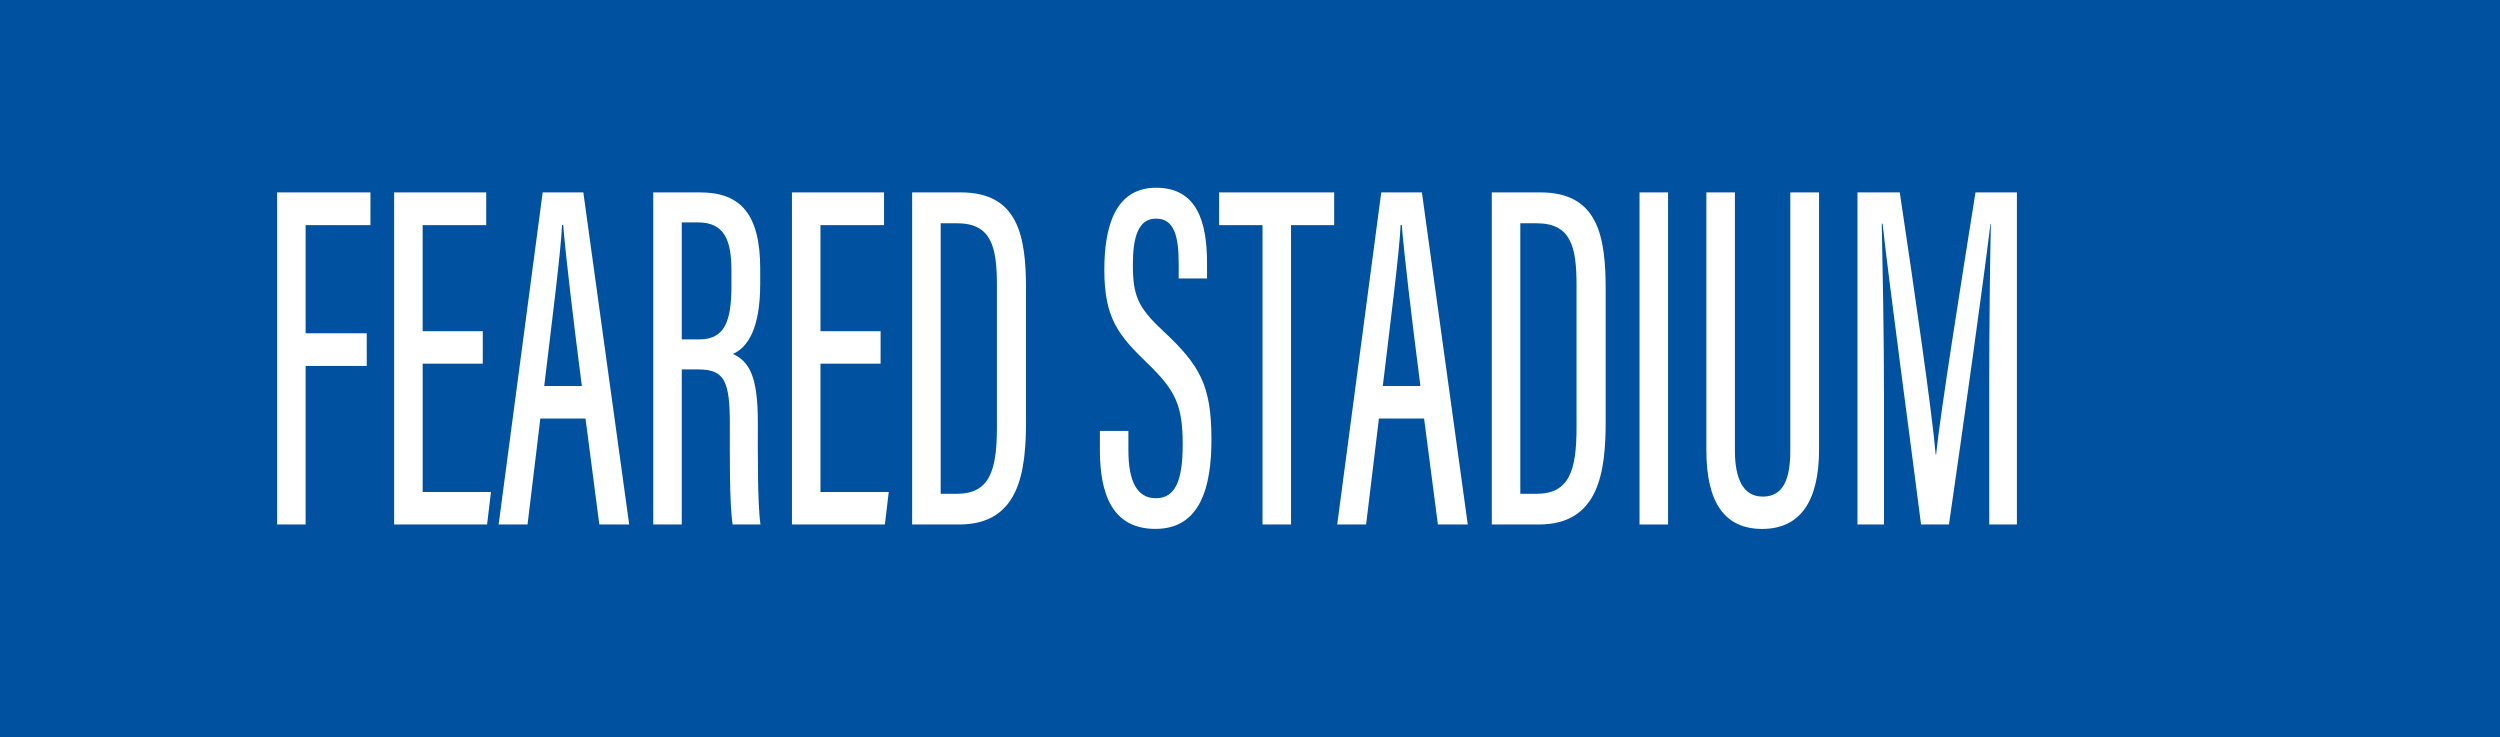 <?xml version="1.0" encoding="utf-8"?>
<!-- Generator: Adobe Illustrator 24.0.1, SVG Export Plug-In . SVG Version: 6.00 Build 0)  -->
<svg version="1.1" id="Layer_1" xmlns="http://www.w3.org/2000/svg" xmlns:xlink="http://www.w3.org/1999/xlink" x="0px" y="0px"
	 viewBox="0 0 987 291" style="enable-background:new 0 0 987 291;" xml:space="preserve">
<style type="text/css">
	.st0{fill:#0052A0;}
	.st1{fill:#FFFFFF;}
</style>
<g>
	<rect class="st0" width="987" height="291"/>
</g>
<g>
	<g>
		<path class="st1" d="M109.4,75.96h36.85v12.92h-25.59v42.68h24.13v12.92h-24.13v62.59H109.4V75.96z"/>
		<path class="st1" d="M165.94,165.23l-5.06,41.84h-11.41l17.39-131.11h16.05l18.11,131.11h-11.8l-5.45-41.84H165.94z M182.32,152.4
			c-3.7-28.87-6.35-51.18-7.36-63.58h-0.46c-0.39,10.13-4.18,39.63-7.03,63.58H182.32z"/>
		<path class="st1" d="M222.61,207.07L204.15,75.96h12.17l7.04,58.78c2.18,18.33,5.27,40.72,6.22,54.3h0.23
			c0.86-13.13,4.12-35.62,6.22-53.8l7.17-59.28h12.01l-18.51,131.11H222.61z"/>
		<path class="st1" d="M307.98,108.16v66.07c0,23.04-7.66,34.58-23.44,34.58c-16.39,0-22.39-12.94-22.39-34.4v-66.23
			c0-22.27,8.18-33.97,23.15-33.97C300.95,74.21,307.98,87.45,307.98,108.16z M273.65,107.52v68.04c0,14.74,4.32,20.61,11.43,20.61
			c7.49,0,11.41-5.69,11.41-21.23v-67.39c0-13.92-3.86-20.59-11.5-20.59C277.35,86.95,273.65,93.25,273.65,107.52z"/>
		<path class="st1" d="M332.55,145.85v61.22h-11.26V75.96h18.5c15.91,0,23.73,8.49,23.73,30.17v6c0,17.81-5.06,25.11-10.78,27.6
			c6.71,3.09,9.84,9.35,9.84,26.89c0,11.21-0.16,32.17,1.04,40.45h-10.98c-1.34-8.17-1.11-30.21-1.11-39.4
			c0-16.99-1.93-21.82-12.42-21.82H332.55z M332.55,134h6.92c10.06,0,12.69-7.21,12.69-21.22v-5.83c0-11.97-2.64-19.15-13.24-19.15
			h-6.37V134z"/>
		<path class="st1" d="M387.38,75.96v131.11h-11.26V75.96H387.38z"/>
		<path class="st1" d="M411.9,88.88h-17.13V75.96h45.42v12.92h-17.03v118.19H411.9V88.88z"/>
		<path class="st1" d="M482.53,143.58h-23.74v50.66h26.96l-1.53,12.83h-36.69V75.96h36.36v12.92h-25.1v41.88h23.74V143.58z"/>
		<path class="st1" d="M522.03,170.15v7.6c0,12.35,3.44,18.95,10.86,18.95c7.58,0,10.58-6.8,10.58-21.16
			c0-15.35-2.72-21.31-13.87-32.06c-11.32-10.97-17.07-17.59-17.07-36.92c0-16.61,4.02-32.54,20.63-32.44
			c15.76,0.11,19.92,13.1,19.92,29.74v6.08h-11.19v-5.71c0-10.88-1.71-17.92-8.96-17.92c-7.26,0-9.13,7.89-9.13,18.17
			c0,12.19,1.96,16.81,11.67,25.91c14.7,13.76,19.35,21.43,19.35,43.2c0,18.43-4.25,35.22-22.11,35.22
			c-17.09,0-21.93-13.86-21.93-31.14v-7.53H522.03z"/>
		<path class="st1" d="M574.98,88.88h-17.13V75.96h45.42v12.92h-17.03v118.19h-11.26V88.88z"/>
		<path class="st1" d="M620.94,165.23l-5.06,41.84h-11.41l17.39-131.11h16.05l18.11,131.11h-11.8l-5.45-41.84H620.94z M637.32,152.4
			c-3.7-28.87-6.35-51.18-7.36-63.58h-0.46c-0.39,10.13-4.18,39.63-7.03,63.58H637.32z"/>
		<path class="st1" d="M665.5,75.96h19.2c22.86,0,25.76,17.5,25.76,38.33v51.78c0,20.13-2.51,41-26.46,41h-18.5V75.96z
			 M676.77,194.95h6.38c12.82,0,15.82-8.98,15.82-26.14v-56.21c0-15.15-2.19-24.45-15.72-24.45h-6.48V194.95z"/>
		<path class="st1" d="M735.09,75.96v131.11h-11.26V75.96H735.09z"/>
		<path class="st1" d="M761.48,75.96v101.9c0,10.83,3.07,18.2,11.01,18.2c8.1,0,10.86-6.96,10.86-18.09V75.96h11.35v101.51
			c0,20.27-7.35,31.35-22.45,31.35c-14.67,0-22.04-10.19-22.04-31.03V75.96H761.48z"/>
		<path class="st1" d="M861.89,152.36c0-24.04,0.33-49.94,0.65-63.97h-0.16c-2.64,22-10.72,79.71-16.38,118.67h-11.02
			c-4.29-33.72-12.64-95.37-15.19-118.76h-0.32c0.32,15.2,0.88,44.95,0.88,67.41v51.35h-10.47V75.96h16.7
			c5.81,38.76,12.75,86.81,14.18,103.51h0.16c1.66-16.34,9.75-67.06,15.55-103.51h16.35v131.11h-10.92V152.36z"/>
	</g>
</g>
<g>
	<rect class="st0" width="987" height="291"/>
</g>
<g>
	<g>
		<path class="st1" d="M109.4,75.96h36.85v12.92h-25.59v42.68h24.13v12.92h-24.13v62.59H109.4V75.96z"/>
		<path class="st1" d="M190.61,143.58h-23.74v50.66h26.96l-1.53,12.83H155.6V75.96h36.36v12.92h-25.1v41.88h23.74V143.58z"/>
		<path class="st1" d="M213.33,165.23l-5.06,41.84h-11.41l17.39-131.11h16.05l18.11,131.11h-11.8l-5.45-41.84H213.33z M229.71,152.4
			c-3.7-28.87-6.35-51.18-7.36-63.58h-0.46c-0.39,10.13-4.18,39.63-7.03,63.58H229.71z"/>
		<path class="st1" d="M269.16,145.85v61.22h-11.26V75.96h18.5c15.91,0,23.73,8.49,23.73,30.17v6c0,17.81-5.06,25.11-10.78,27.6
			c6.71,3.09,9.84,9.35,9.84,26.89c0,11.21-0.16,32.17,1.04,40.45h-10.98c-1.34-8.17-1.11-30.21-1.11-39.4
			c0-16.99-1.93-21.82-12.42-21.82H269.16z M269.16,134h6.92c10.06,0,12.69-7.21,12.69-21.22v-5.83c0-11.97-2.64-19.15-13.24-19.15
			h-6.37V134z"/>
		<path class="st1" d="M347.66,143.58h-23.74v50.66h26.96l-1.53,12.83h-36.69V75.96h36.36v12.92h-25.1v41.88h23.74V143.58z"/>
		<path class="st1" d="M360.11,75.96h19.2c22.86,0,25.76,17.5,25.76,38.33v51.78c0,20.13-2.51,41-26.46,41h-18.5V75.96z
			 M371.38,194.95h6.38c12.82,0,15.82-8.98,15.82-26.14v-56.21c0-15.15-2.19-24.45-15.72-24.45h-6.48V194.95z"/>
		<path class="st1" d="M445.49,170.15v7.6c0,12.35,3.44,18.95,10.86,18.95c7.58,0,10.58-6.8,10.58-21.16
			c0-15.35-2.72-21.31-13.87-32.06c-11.32-10.97-17.07-17.59-17.07-36.92c0-16.61,4.02-32.54,20.63-32.44
			c15.76,0.11,19.92,13.1,19.92,29.74v6.08h-11.19v-5.71c0-10.88-1.71-17.92-8.96-17.92c-7.26,0-9.13,7.89-9.13,18.17
			c0,12.19,1.96,16.81,11.67,25.91c14.7,13.76,19.35,21.43,19.35,43.2c0,18.43-4.25,35.22-22.11,35.22
			c-17.09,0-21.93-13.86-21.93-31.14v-7.53H445.49z"/>
		<path class="st1" d="M498.44,88.88h-17.13V75.96h45.42v12.92H509.7v118.19h-11.26V88.88z"/>
		<path class="st1" d="M544.4,165.23l-5.06,41.84h-11.41l17.39-131.11h16.05l18.11,131.11h-11.8l-5.45-41.84H544.4z M560.78,152.4
			c-3.7-28.87-6.35-51.18-7.36-63.58h-0.46c-0.39,10.13-4.18,39.63-7.03,63.58H560.78z"/>
		<path class="st1" d="M588.96,75.96h19.2c22.86,0,25.76,17.5,25.76,38.33v51.78c0,20.13-2.51,41-26.46,41h-18.5V75.96z
			 M600.22,194.95h6.38c12.82,0,15.82-8.98,15.82-26.14v-56.21c0-15.15-2.19-24.45-15.72-24.45h-6.48V194.95z"/>
		<path class="st1" d="M658.55,75.96v131.11h-11.26V75.96H658.55z"/>
		<path class="st1" d="M684.94,75.96v101.9c0,10.83,3.07,18.2,11.01,18.2c8.1,0,10.86-6.96,10.86-18.09V75.96h11.35v101.51
			c0,20.27-7.35,31.35-22.45,31.35c-14.67,0-22.04-10.19-22.04-31.03V75.96H684.94z"/>
		<path class="st1" d="M785.34,152.36c0-24.04,0.33-49.94,0.65-63.97h-0.16c-2.64,22-10.72,79.71-16.38,118.67h-11.02
			c-4.29-33.72-12.64-95.37-15.19-118.76h-0.32c0.32,15.2,0.88,44.95,0.88,67.41v51.35h-10.47V75.96h16.7
			c5.81,38.76,12.75,86.81,14.18,103.51h0.16c1.66-16.34,9.75-67.06,15.55-103.51h16.35v131.11h-10.92V152.36z"/>
	</g>
</g>
</svg>
